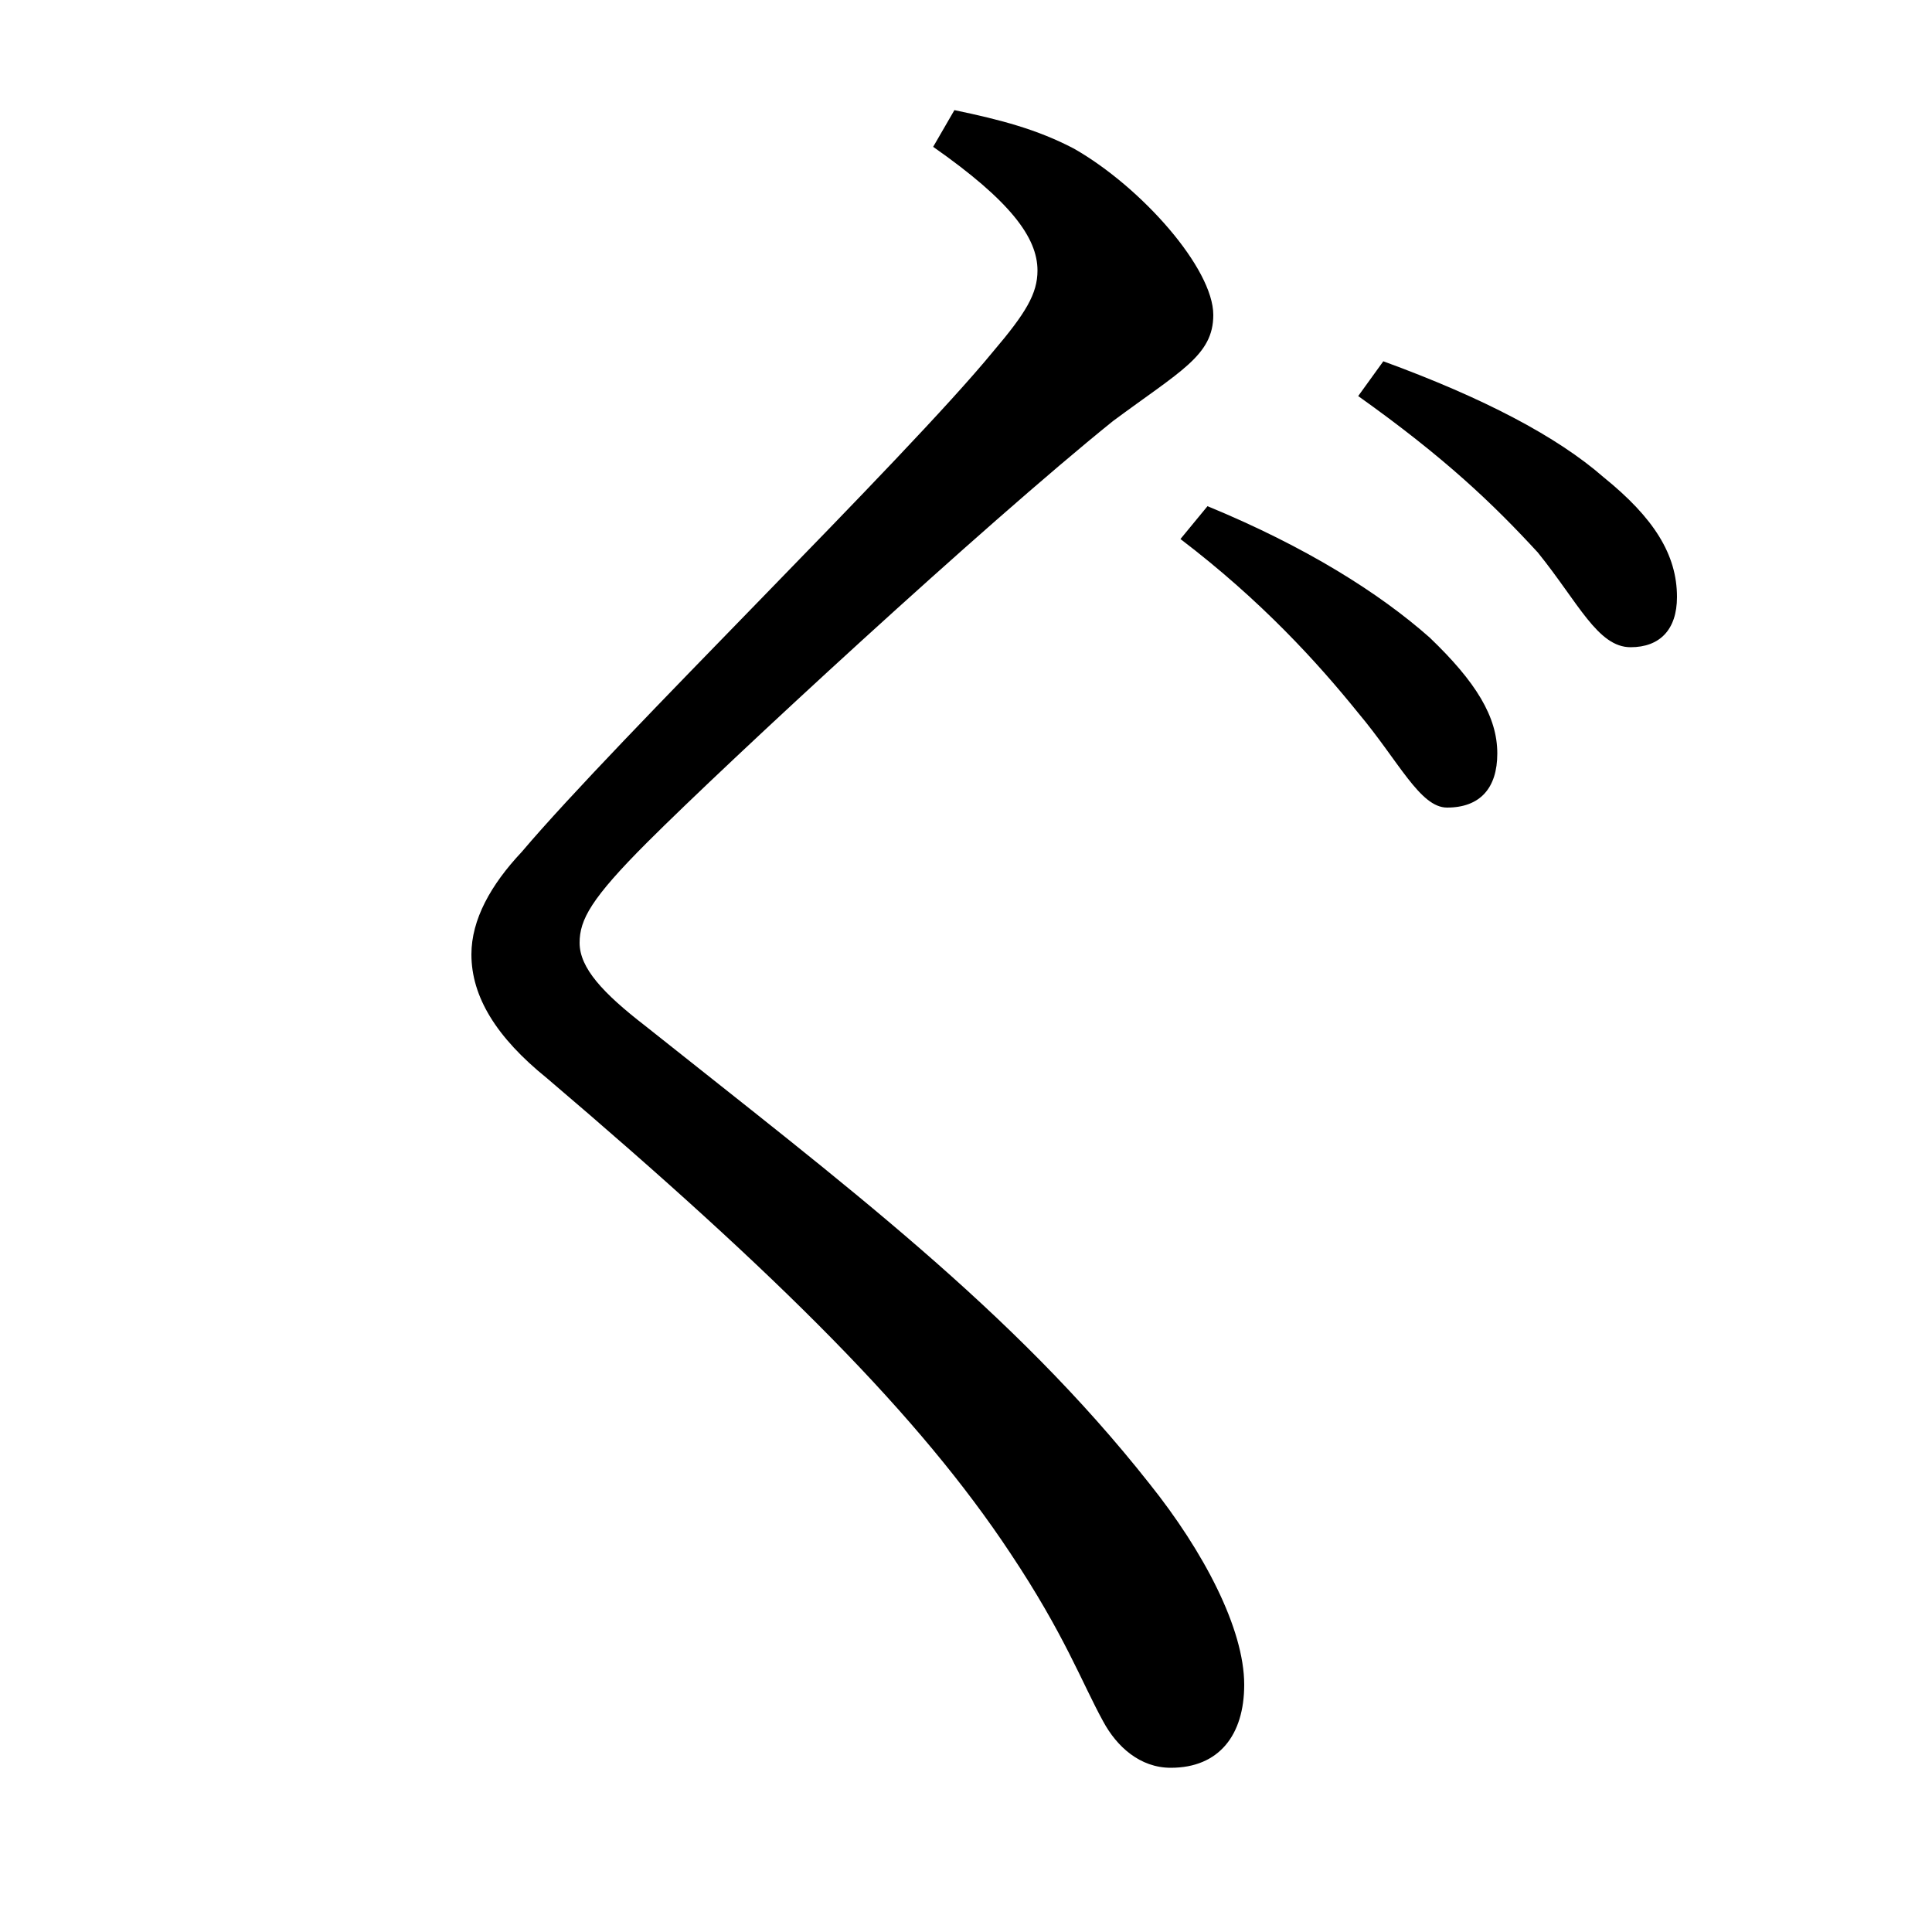 <svg xmlns="http://www.w3.org/2000/svg"
    viewBox="0 0 1000 1000">
  <!--
© 2017-2023 Adobe (http://www.adobe.com/).
Noto is a trademark of Google Inc.
This Font Software is licensed under the SIL Open Font License, Version 1.1. This Font Software is distributed on an "AS IS" BASIS, WITHOUT WARRANTIES OR CONDITIONS OF ANY KIND, either express or implied. See the SIL Open Font License for the specific language, permissions and limitations governing your use of this Font Software.
http://scripts.sil.org/OFL
  -->
<path d="M749 418C766 418 775 408 775 390 775 371 764 353 740 330 714 307 676 283 625 262L611 279C653 311 682 343 703 369 724 394 735 418 749 418ZM606 915C631 915 644 898 644 872 644 843 623 803 595 768 524 678 437 613 334 531 312 514 300 501 300 488 300 476 306 465 335 436 377 394 509 272 576 218 611 192 628 184 628 163 628 139 591 97 556 77 537 67 518 62 494 57L483 76C523 104 537 123 537 140 537 152 531 162 514 182 468 238 320 382 270 441 254 458 244 476 244 494 244 516 257 537 283 558 404 661 476 733 523 804 551 846 560 871 571 891 578 904 590 915 606 915ZM844 335C859 335 868 326 868 309 868 287 856 268 830 247 806 226 768 206 716 187L703 205C748 237 773 261 796 286 817 312 827 335 844 335Z"/>
</svg>